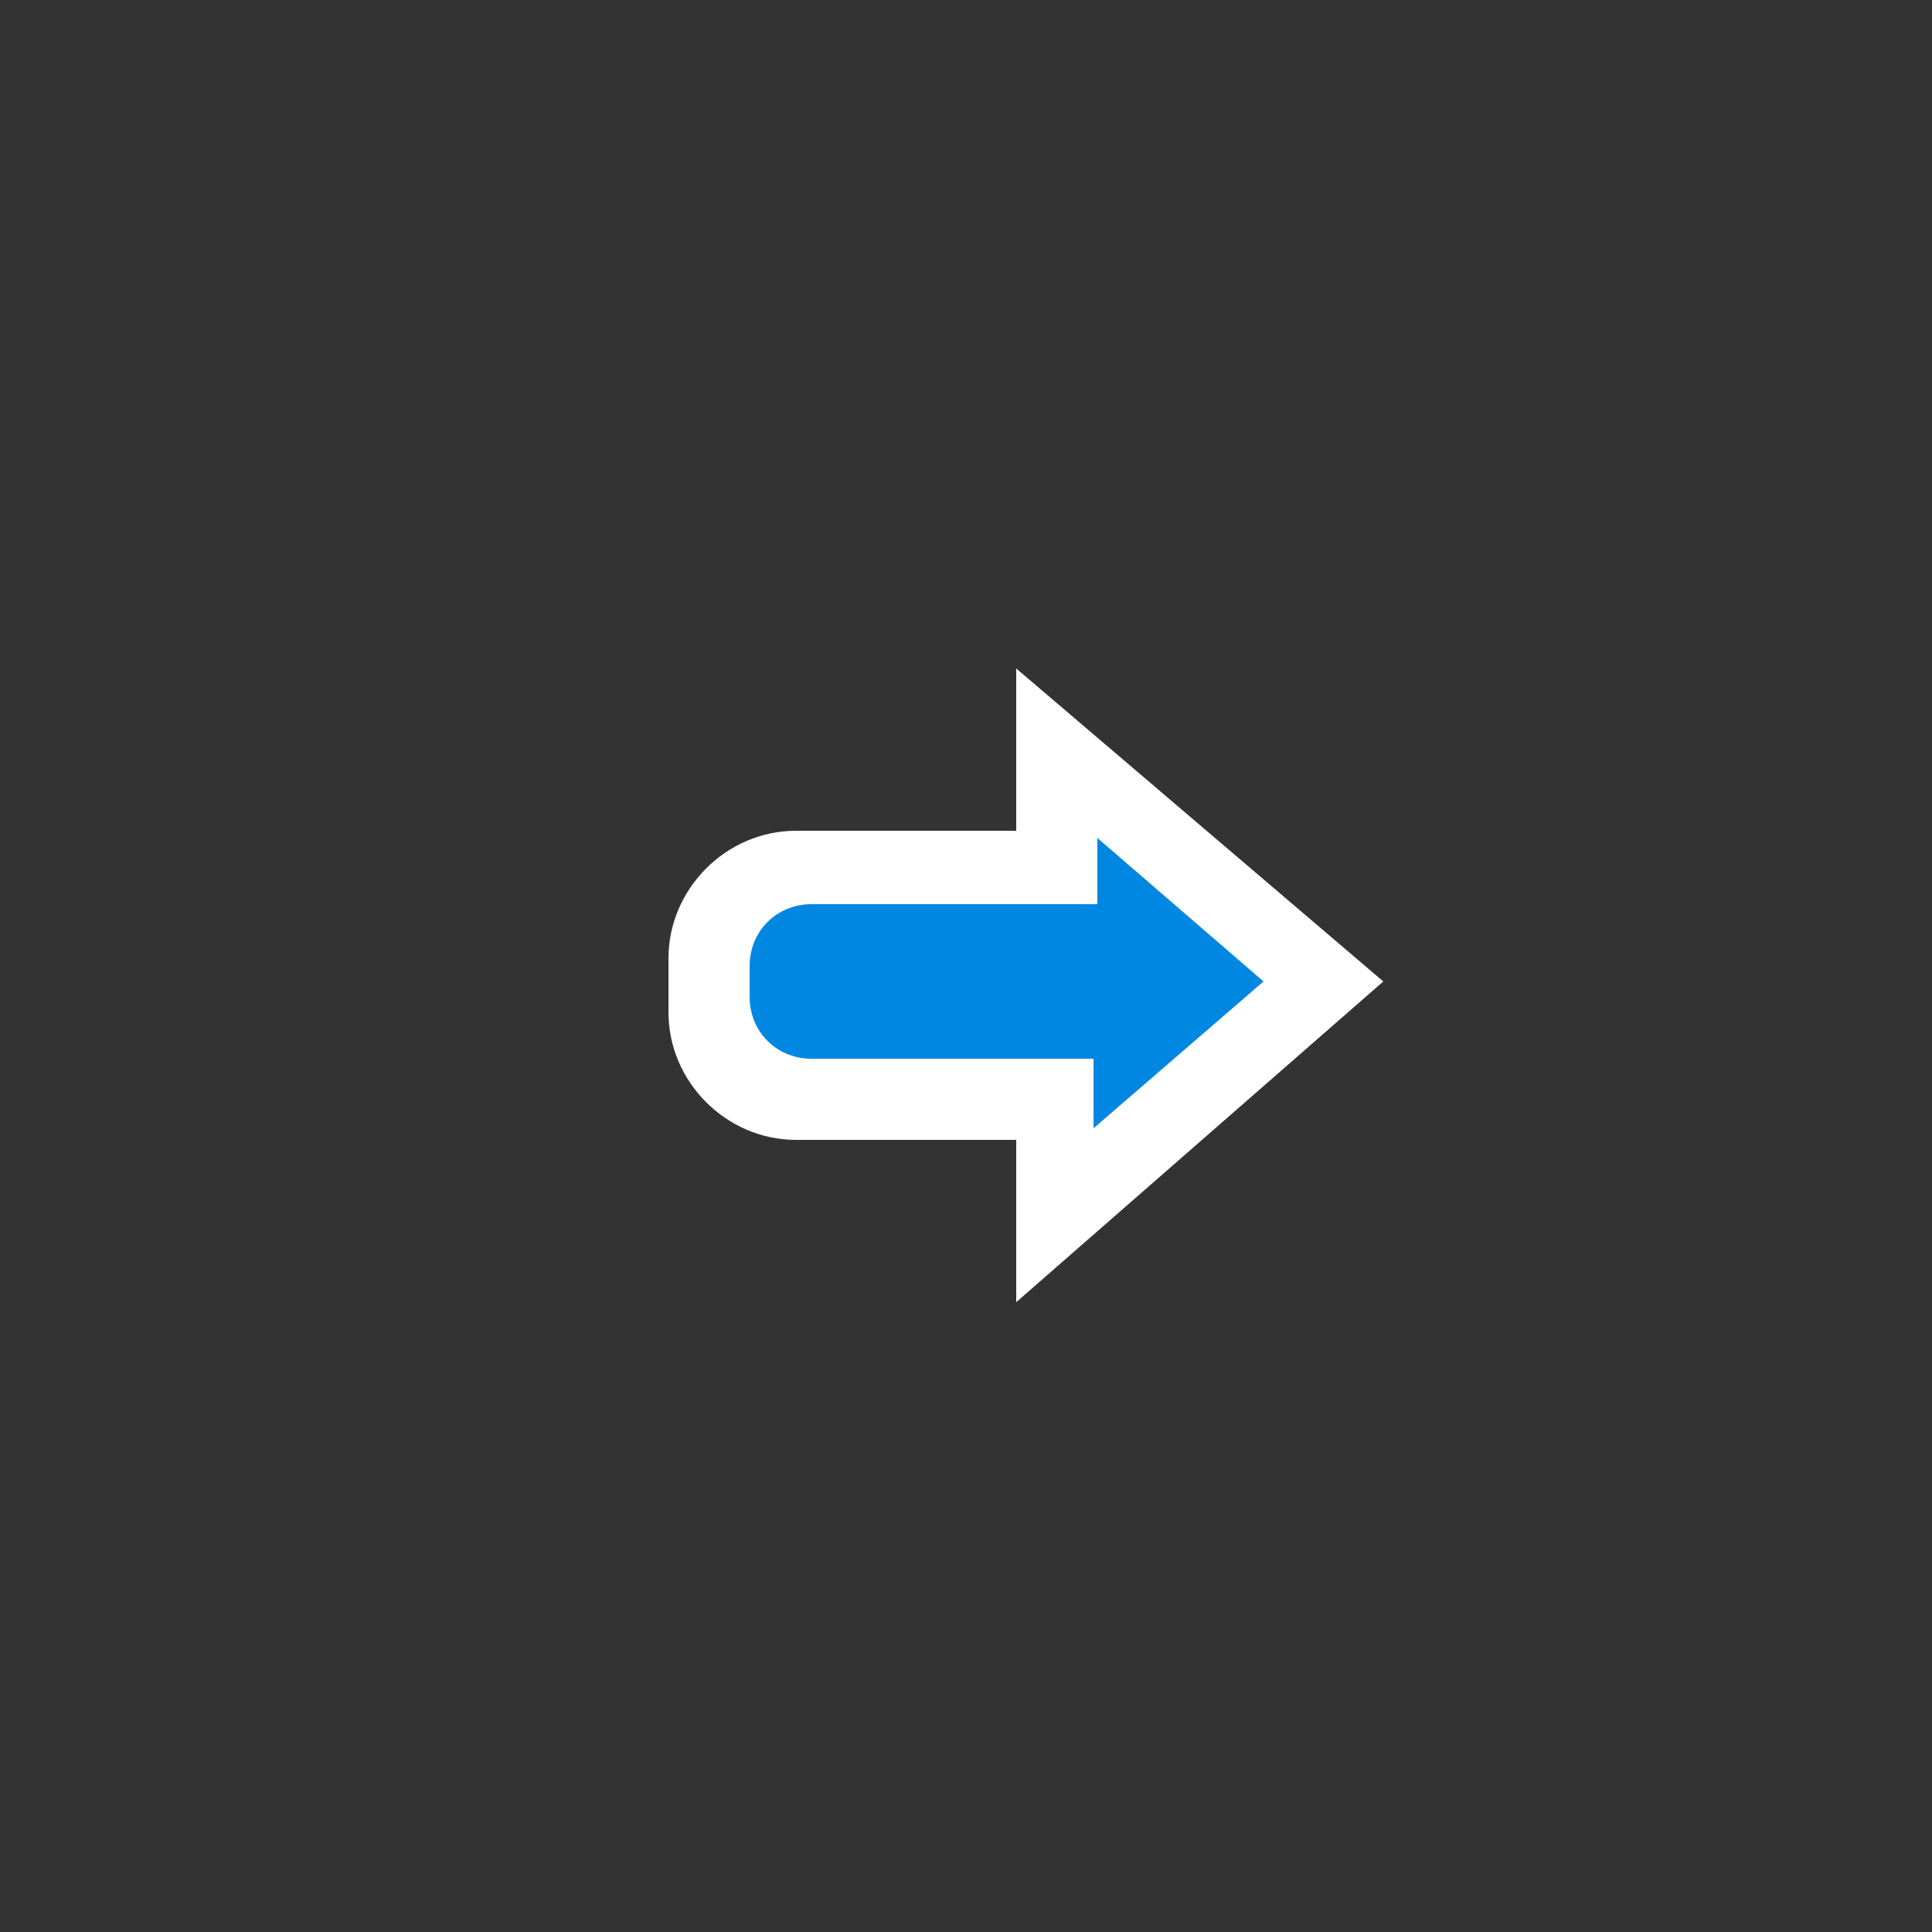 <?xml version="1.0" encoding="utf-8"?>
<!-- Generator: Adobe Illustrator 24.0.2, SVG Export Plug-In . SVG Version: 6.00 Build 0)  -->
<svg version="1.1" id="Capa_1" xmlns="http://www.w3.org/2000/svg" xmlns:xlink="http://www.w3.org/1999/xlink" x="0px" y="0px"
	 viewBox="0 0 50 50" style="enable-background:new 0 0 50 50;" xml:space="preserve">
<rect x="0" y="0" width="50" height="50" fill="#333333" stroke="none"/>
<style type="text/css">
	.st0{fill:#0087E2;}
	.st1{fill:#FFFFFF;}
</style>
<title>ic-arrow-down</title>
<desc>Created with Sketch.</desc>
<title>ic-arrow-down</title>
<desc>Created with Sketch.</desc>
<g>
	<path class="st0" d="M27.3,31.3v-3h-7.4c-0.8,0-1.5-0.7-1.5-1.5v-2.9c0-0.8,0.7-1.5,1.5-1.5h7.4v-3l7,6L27.3,31.3z"/>
	<path class="st1" d="M35.8,25.4l-9.5-8.1v4.2h-5.7c-1.8,0-3.3,1.5-3.3,3.3v1.4c0,1.8,1.5,3.3,3.3,3.3h5.7v4.2L35.8,25.4z
		 M28.3,21.6l4.4,3.8l-4.4,3.8v-1.8H21c-0.9,0-1.6-0.7-1.6-1.6V25c0-0.9,0.7-1.6,1.6-1.6h7.4V21.6z"/>
</g>
</svg>
